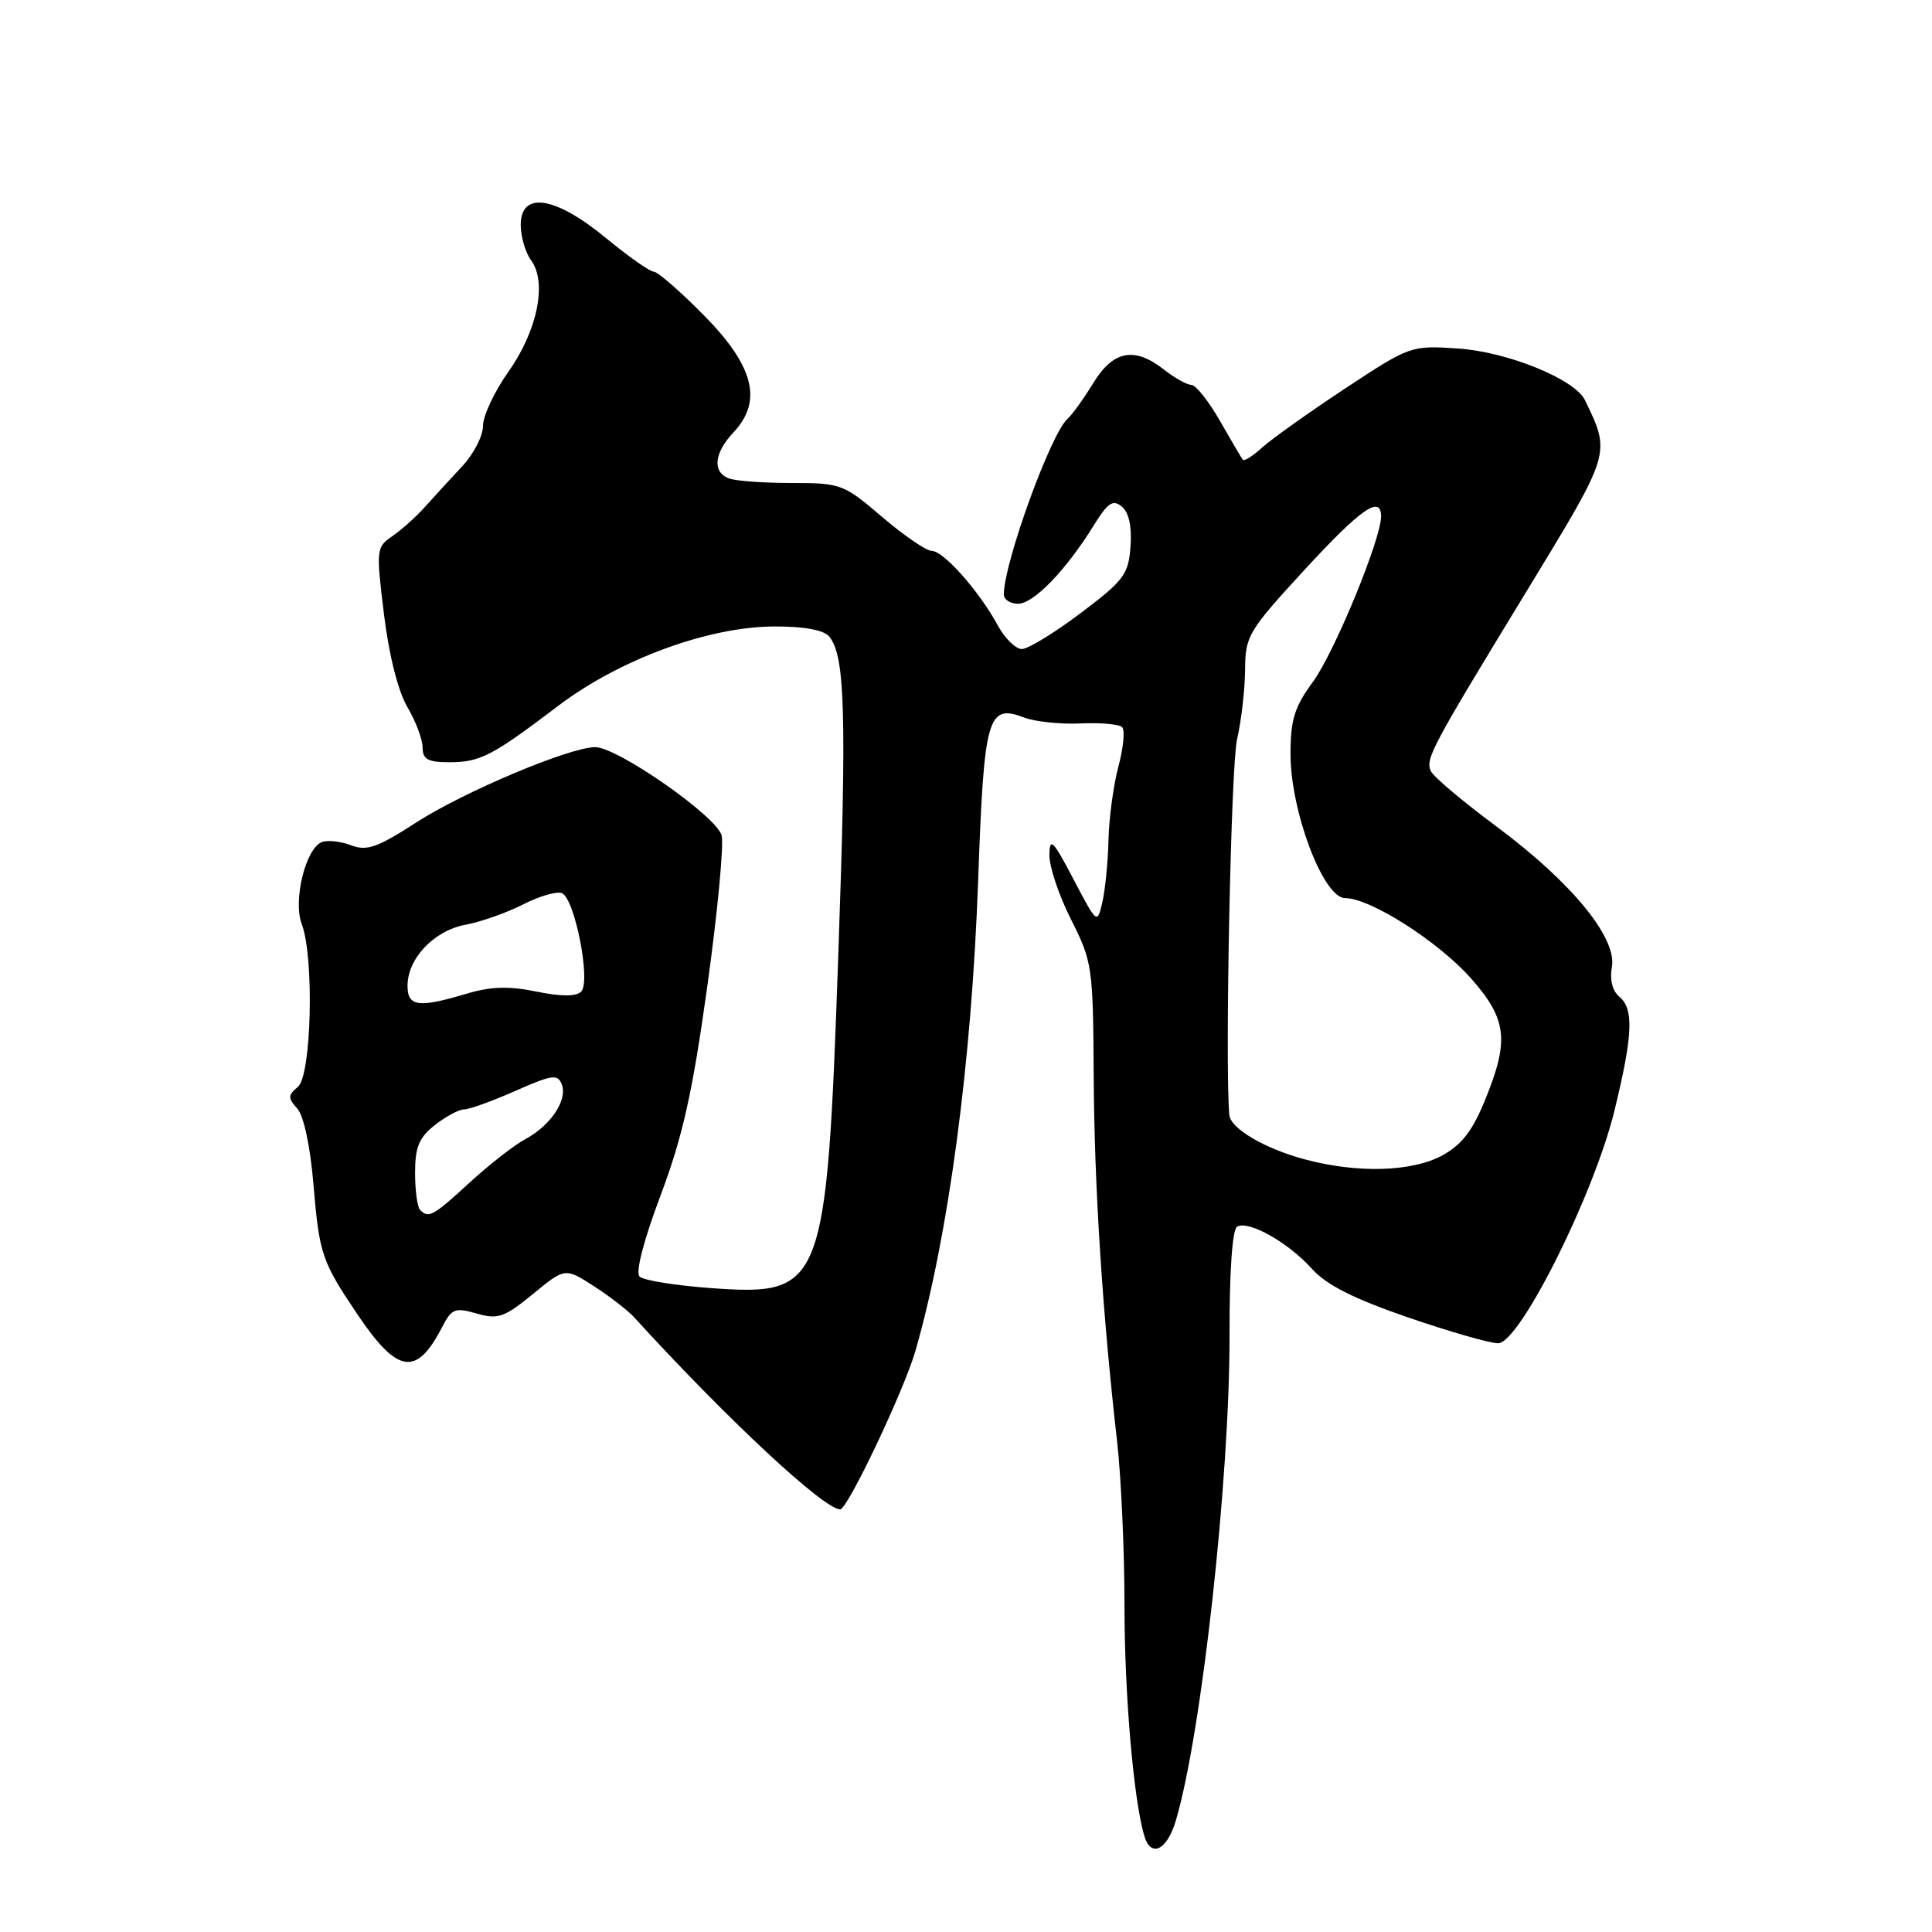 <?xml version="1.0" encoding="UTF-8" standalone="no"?>
<!DOCTYPE svg PUBLIC "-//W3C//DTD SVG 1.1//EN" "http://www.w3.org/Graphics/SVG/1.1/DTD/svg11.dtd" >
<svg xmlns="http://www.w3.org/2000/svg" xmlns:xlink="http://www.w3.org/1999/xlink" version="1.1" viewBox="0 0 256 256">
 <g >
 <path fill="currentColor"
d=" M 155.80 241.25 C 159.22 229.76 162.96 195.89 162.92 176.85 C 162.90 168.53 163.29 162.94 163.91 162.55 C 165.39 161.64 170.68 164.61 173.82 168.11 C 175.74 170.25 179.33 172.07 186.50 174.54 C 192.00 176.43 197.40 177.99 198.50 177.99 C 201.36 178.00 211.25 158.22 213.95 147.06 C 216.38 137.06 216.51 133.67 214.54 132.04 C 213.65 131.29 213.28 129.80 213.58 128.16 C 214.30 124.30 208.28 116.95 198.35 109.56 C 193.86 106.23 189.93 102.91 189.60 102.19 C 188.86 100.53 189.55 99.24 202.33 78.26 C 213.55 59.83 213.45 60.15 210.02 53.03 C 208.69 50.25 199.77 46.62 193.20 46.18 C 186.95 45.76 186.85 45.80 178.20 51.50 C 173.42 54.66 168.49 58.17 167.25 59.29 C 166.02 60.42 164.86 61.15 164.68 60.92 C 164.50 60.69 163.13 58.36 161.64 55.75 C 160.14 53.14 158.44 51.00 157.87 51.00 C 157.29 51.00 155.67 50.10 154.27 49.00 C 150.33 45.90 147.52 46.42 144.87 50.75 C 143.61 52.81 142.07 54.95 141.45 55.50 C 139.24 57.45 133.05 74.49 133.01 78.75 C 133.01 79.44 133.85 80.00 134.90 80.00 C 136.96 80.00 141.25 75.56 144.90 69.66 C 146.79 66.60 147.47 66.14 148.65 67.13 C 149.59 67.91 149.99 69.76 149.80 72.41 C 149.53 76.12 148.93 76.92 143.19 81.24 C 139.72 83.86 136.21 86.00 135.40 86.00 C 134.58 86.00 133.14 84.58 132.20 82.85 C 129.78 78.37 125.02 73.00 123.48 73.00 C 122.75 73.00 119.79 70.98 116.89 68.50 C 111.78 64.13 111.42 64.00 104.89 64.00 C 101.19 64.00 97.45 63.73 96.58 63.39 C 94.36 62.54 94.61 60.04 97.20 57.28 C 101.09 53.15 99.91 48.50 93.24 41.75 C 90.12 38.59 87.14 36.00 86.63 36.00 C 86.12 36.00 83.24 33.97 80.24 31.50 C 73.53 25.98 69.00 25.30 69.00 29.81 C 69.00 31.35 69.62 33.47 70.38 34.50 C 72.52 37.43 71.21 43.82 67.37 49.25 C 65.52 51.87 64.00 55.09 64.00 56.43 C 64.00 57.76 62.76 60.17 61.25 61.78 C 59.74 63.39 57.54 65.79 56.37 67.10 C 55.20 68.42 53.24 70.18 52.02 71.02 C 49.85 72.50 49.82 72.77 50.88 81.40 C 51.54 86.81 52.75 91.60 53.98 93.69 C 55.09 95.57 56.00 97.99 56.00 99.06 C 56.00 100.61 56.70 101.00 59.51 101.00 C 63.62 101.00 65.19 100.19 73.92 93.56 C 82.10 87.36 93.87 83.03 102.63 83.01 C 106.57 83.00 109.16 83.48 109.88 84.35 C 111.98 86.89 112.20 94.52 111.08 126.50 C 109.53 170.66 109.12 171.73 94.34 170.69 C 89.58 170.35 85.26 169.66 84.75 169.15 C 84.19 168.59 85.27 164.39 87.54 158.37 C 90.47 150.56 91.76 144.78 93.72 130.70 C 95.08 120.91 95.93 111.91 95.62 110.70 C 94.96 108.17 81.82 99.00 78.87 99.00 C 75.49 99.00 61.43 104.92 55.11 109.01 C 49.99 112.32 48.60 112.80 46.51 112.00 C 45.14 111.48 43.40 111.29 42.65 111.58 C 40.49 112.41 38.80 119.34 39.99 122.47 C 41.65 126.85 41.28 142.52 39.47 144.02 C 38.14 145.13 38.13 145.49 39.39 146.89 C 40.25 147.85 41.12 151.92 41.54 157.00 C 42.31 166.19 42.64 167.14 47.36 174.16 C 52.67 182.04 55.18 182.43 58.56 175.89 C 59.85 173.39 60.28 173.22 63.16 174.05 C 65.99 174.86 66.82 174.57 70.61 171.47 C 74.87 167.97 74.87 167.97 78.69 170.42 C 80.78 171.77 83.17 173.62 84.00 174.52 C 96.27 187.98 109.17 200.00 111.33 200.00 C 112.31 200.00 119.79 184.23 121.30 179.00 C 125.69 163.71 128.75 140.78 129.61 116.66 C 130.39 94.87 130.85 93.23 135.71 95.08 C 137.16 95.63 140.51 95.98 143.16 95.86 C 145.81 95.74 148.30 95.96 148.69 96.35 C 149.08 96.74 148.86 99.08 148.20 101.55 C 147.54 104.01 146.95 108.38 146.88 111.26 C 146.82 114.14 146.45 117.85 146.08 119.50 C 145.39 122.49 145.38 122.48 142.24 116.50 C 139.54 111.34 139.09 110.89 139.05 113.28 C 139.02 114.81 140.31 118.66 141.92 121.84 C 144.74 127.43 144.84 128.12 144.92 142.56 C 145.00 157.15 146.06 173.81 148.03 191.07 C 148.56 195.78 149.00 205.53 149.00 212.75 C 149.00 224.47 150.20 238.44 151.62 243.25 C 152.49 246.21 154.63 245.19 155.80 241.25 Z  M 55.67 160.33 C 55.30 159.97 55.00 157.75 55.00 155.41 C 55.00 151.99 55.52 150.73 57.63 149.07 C 59.08 147.93 60.83 147.00 61.51 147.00 C 62.19 147.00 65.24 145.90 68.29 144.55 C 73.16 142.40 73.90 142.29 74.44 143.69 C 75.23 145.76 72.97 149.14 69.61 150.94 C 68.15 151.72 64.83 154.31 62.25 156.68 C 57.40 161.13 56.80 161.47 55.67 160.33 Z  M 172.85 153.61 C 167.54 152.18 163.05 149.53 162.89 147.73 C 162.30 140.95 163.11 101.45 163.91 98.00 C 164.48 95.53 164.96 91.37 164.98 88.77 C 165.00 84.28 165.39 83.63 172.75 75.62 C 180.30 67.41 183.00 65.52 183.00 68.43 C 183.00 71.45 176.79 86.52 173.96 90.36 C 171.52 93.68 171.00 95.37 171.00 99.93 C 171.00 107.50 175.35 119.00 178.22 119.00 C 181.58 119.00 190.64 124.79 194.96 129.69 C 199.71 135.09 200.02 137.88 196.72 145.90 C 195.07 149.92 193.61 151.76 191.02 153.15 C 186.98 155.29 179.78 155.48 172.85 153.61 Z  M 54.00 130.63 C 54.00 127.00 57.49 123.32 61.69 122.53 C 63.73 122.15 67.16 120.94 69.30 119.85 C 71.44 118.75 73.75 118.08 74.44 118.34 C 76.15 118.99 78.33 130.07 77.01 131.39 C 76.34 132.06 74.37 132.06 71.08 131.39 C 67.43 130.64 65.04 130.71 61.83 131.67 C 55.45 133.58 54.00 133.39 54.00 130.63 Z "/>
</g>
</svg>